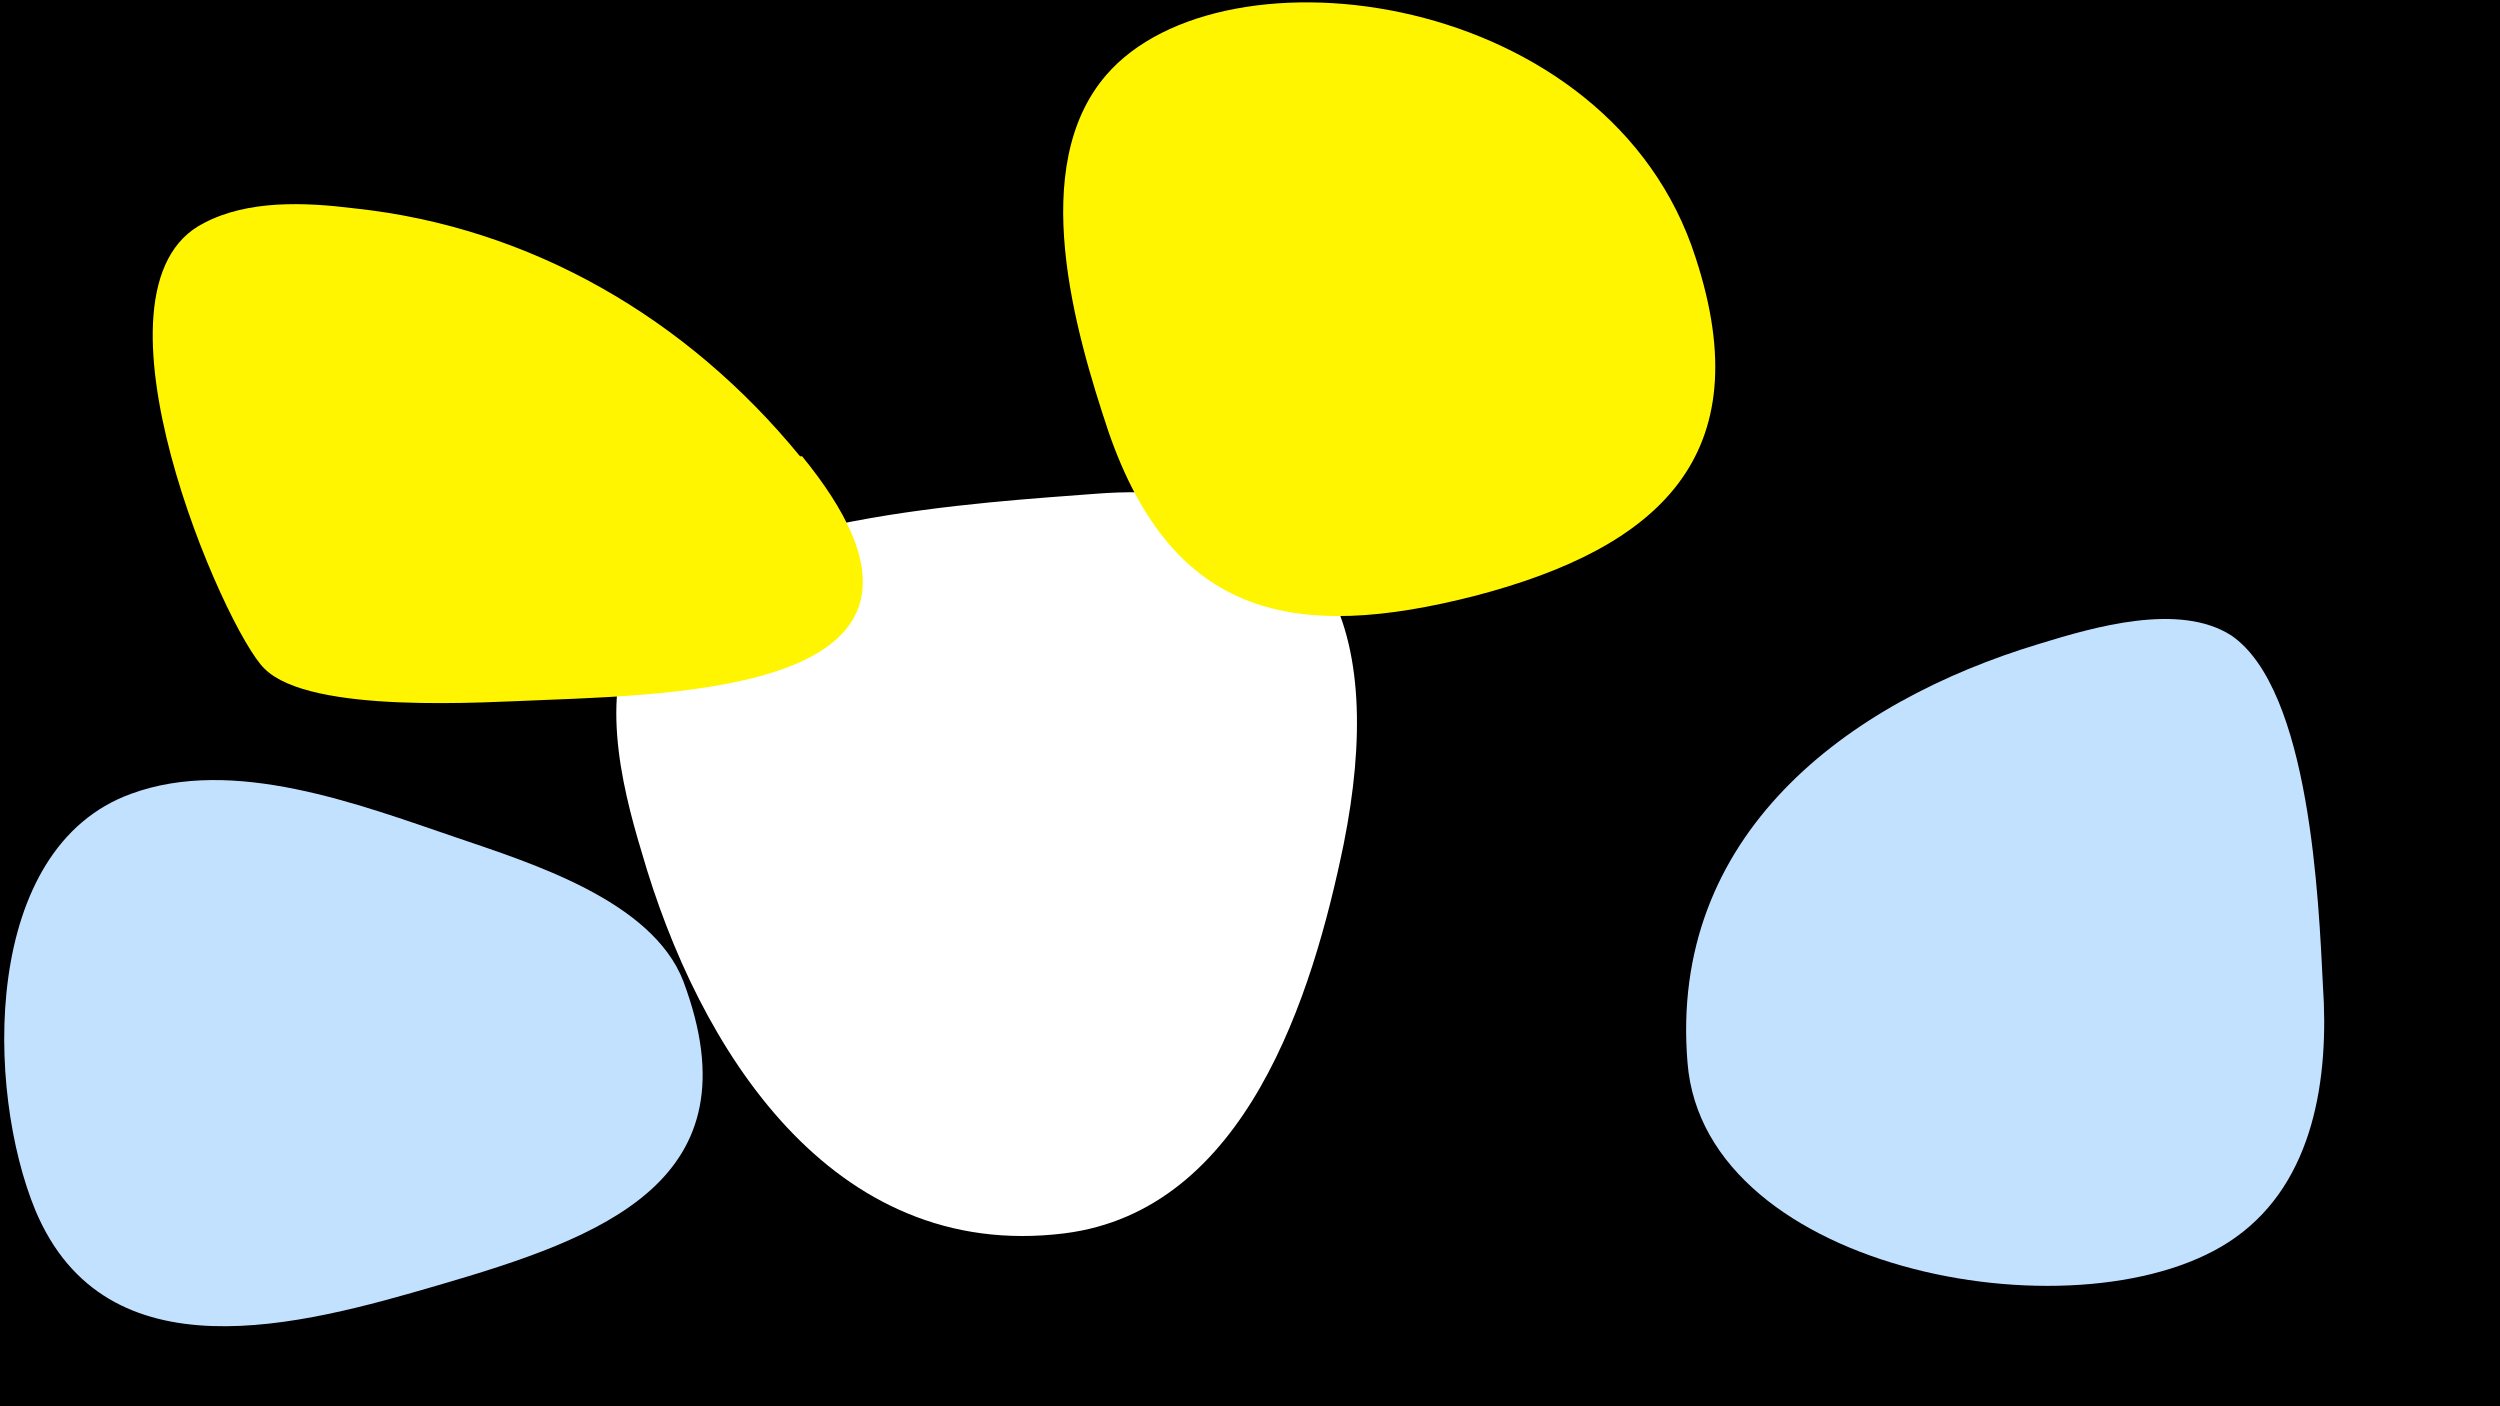 <svg width="1200" height="675" viewBox="-500 -500 1200 675" xmlns="http://www.w3.org/2000/svg"><path d="M-500-500h1200v675h-1200z" fill="#000"/><path d="M-172-29c-15-39-74-57-109-69-47-16-107-39-156-21-72 26-70 142-46 200 34 81 128 55 193 36 79-23 154-50 118-146z"  fill="#c2e1ff" /><path d="M26-263c-51 4-187 11-219 61-20 32-9 78 1 111 27 94 91 197 203 183 87-11 119-114 134-187 20-100-4-177-119-168z"  fill="#fff" /><path d="M314-376c-41-129-227-153-283-88-38 44-15 123 1 171 31 90 90 101 176 79 88-23 137-67 106-162z"  fill="#fff500" /><path d="M-116-281c-54-66-129-110-214-119-24-3-51-4-72 7-62 31 10 196 29 214 22 22 106 16 134 15 77-3 213-8 124-117z"  fill="#fff500" /><path d="M615-27c-2-40-6-142-44-168-25-16-66-4-92 4-93 28-178 92-169 201 8 102 193 134 263 84 38-27 45-77 42-121z"  fill="#c2e1ff" /></svg>